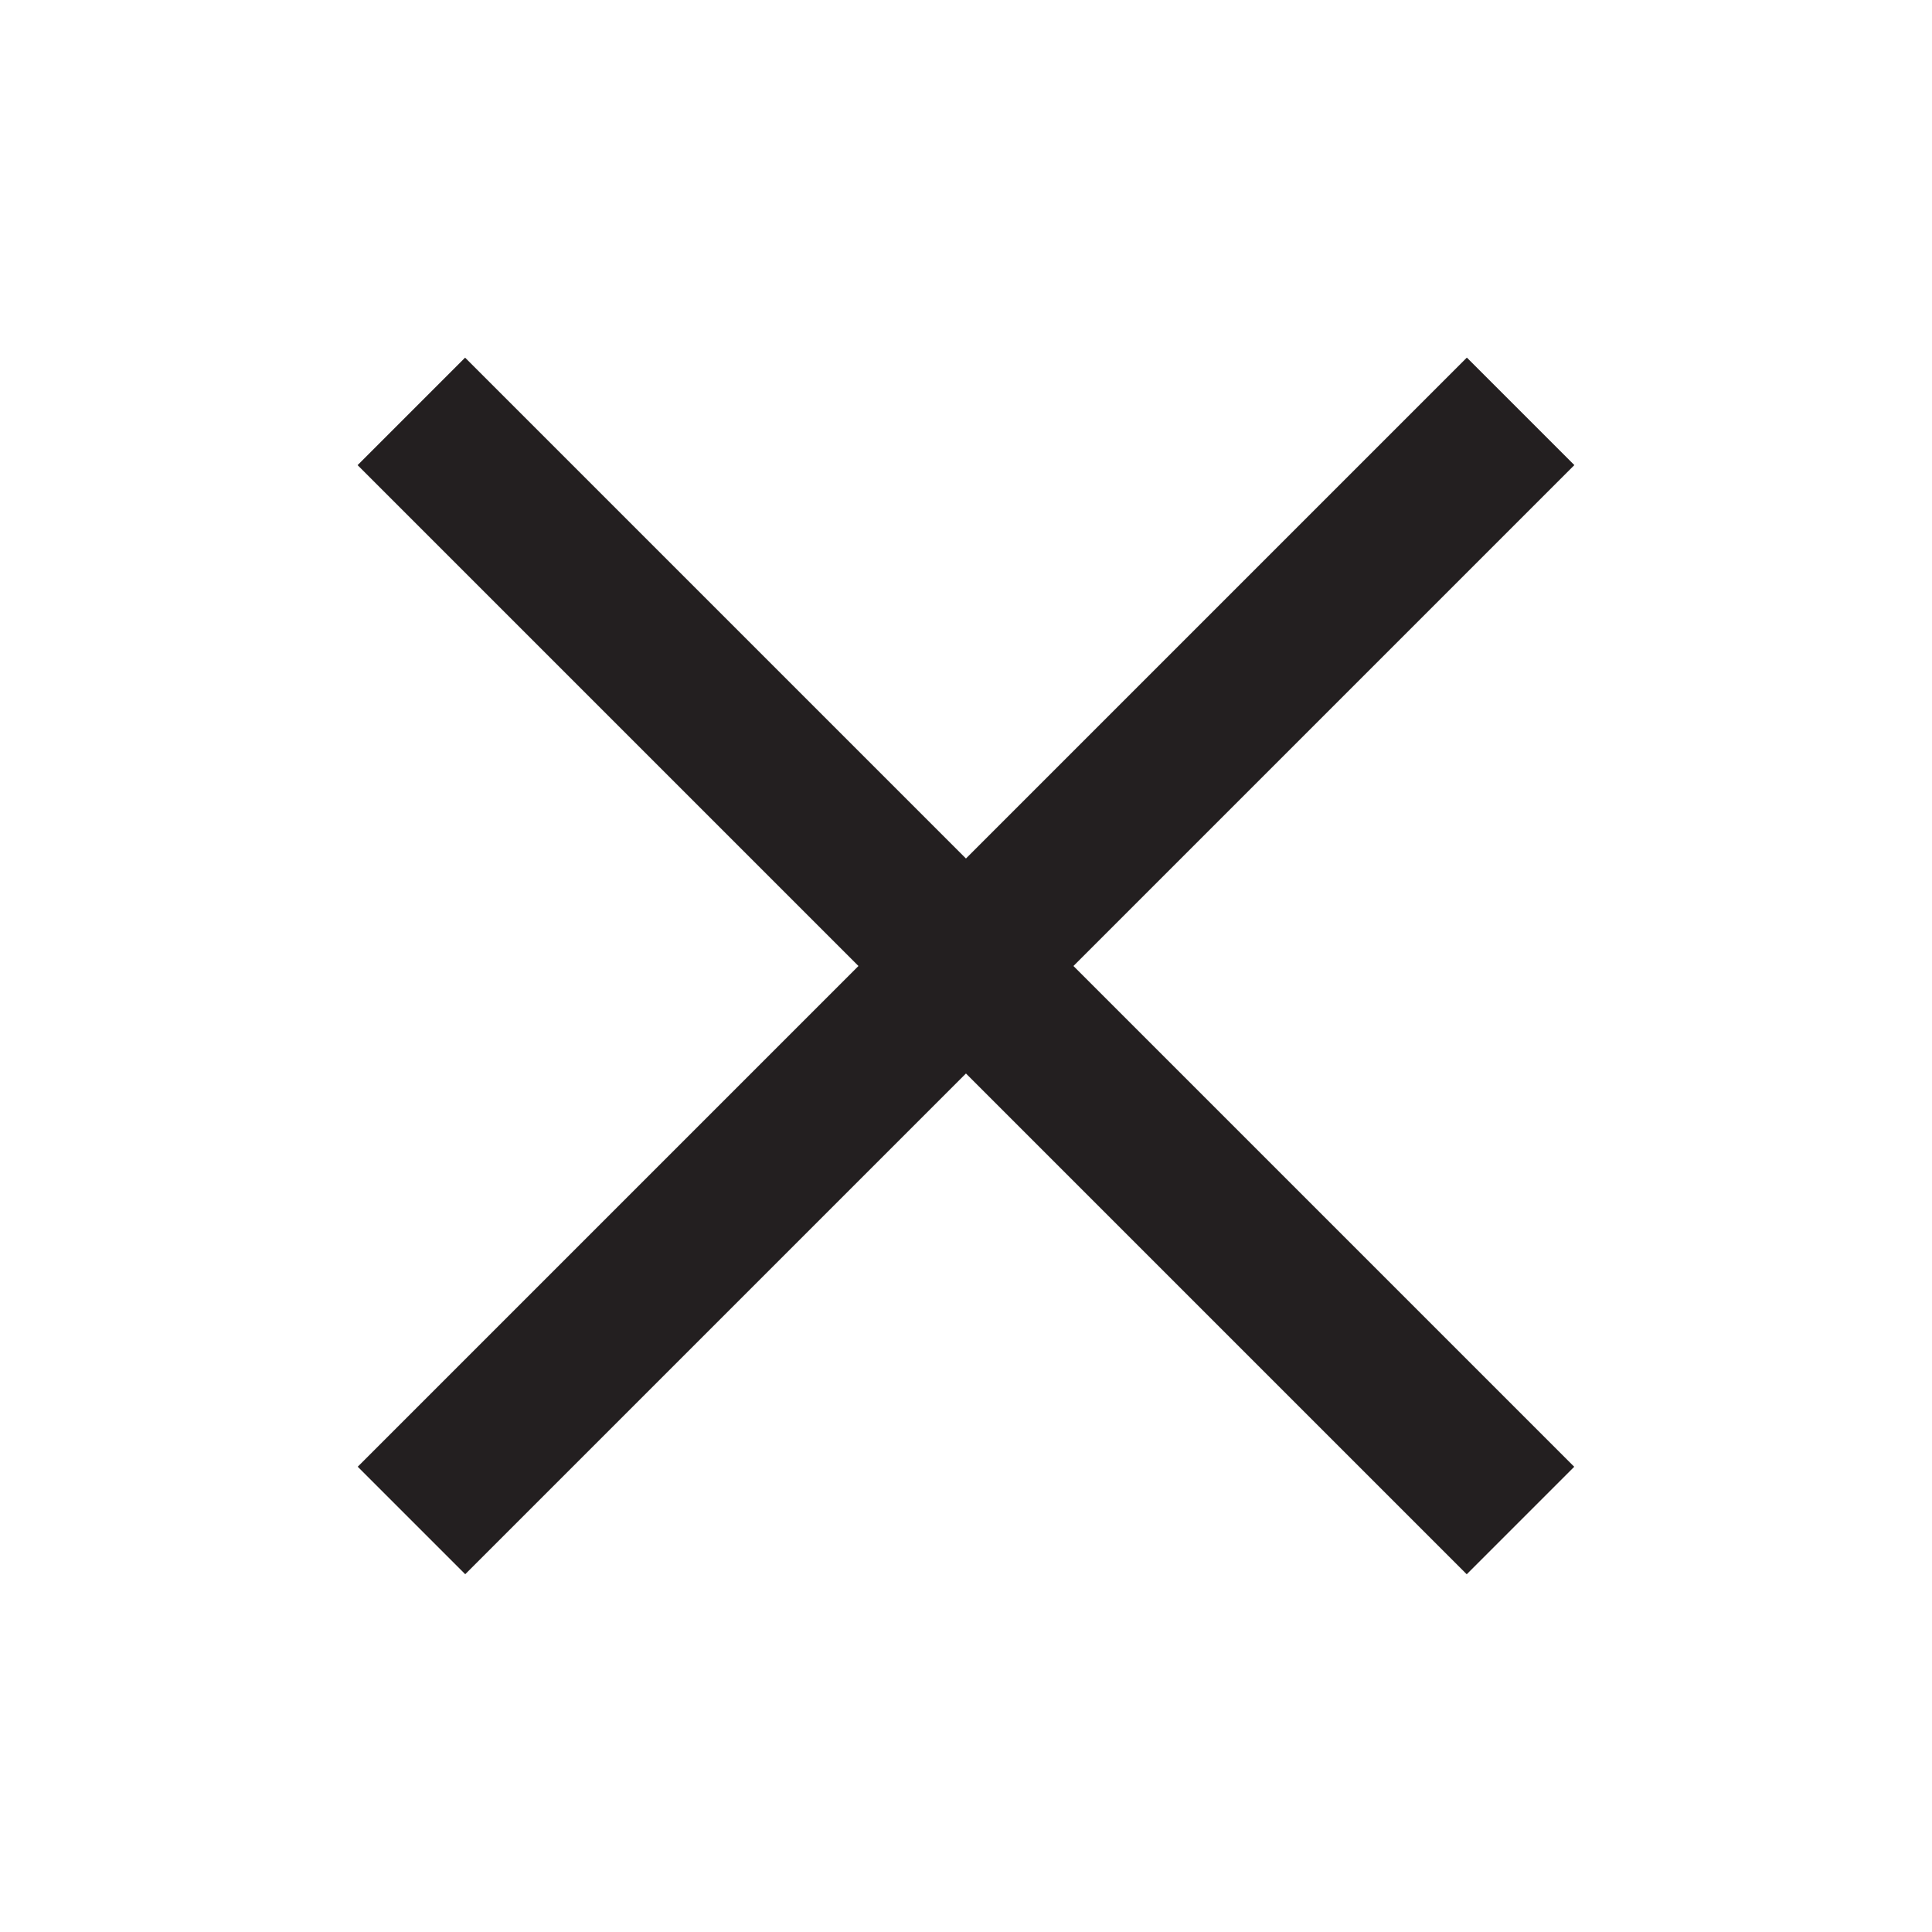 <svg id="Layer_1" data-name="Layer 1" xmlns="http://www.w3.org/2000/svg" viewBox="0 0 144 144"><defs><style>.cls-1{fill:#231f20;}</style></defs><title>exit</title><rect class="cls-1" x="13.55" y="66.33" width="116.91" height="11.33" transform="translate(-29.82 72) rotate(-45)"/><rect class="cls-1" x="13.55" y="66.33" width="116.91" height="11.33" transform="translate(72 173.82) rotate(-135)"/></svg>
